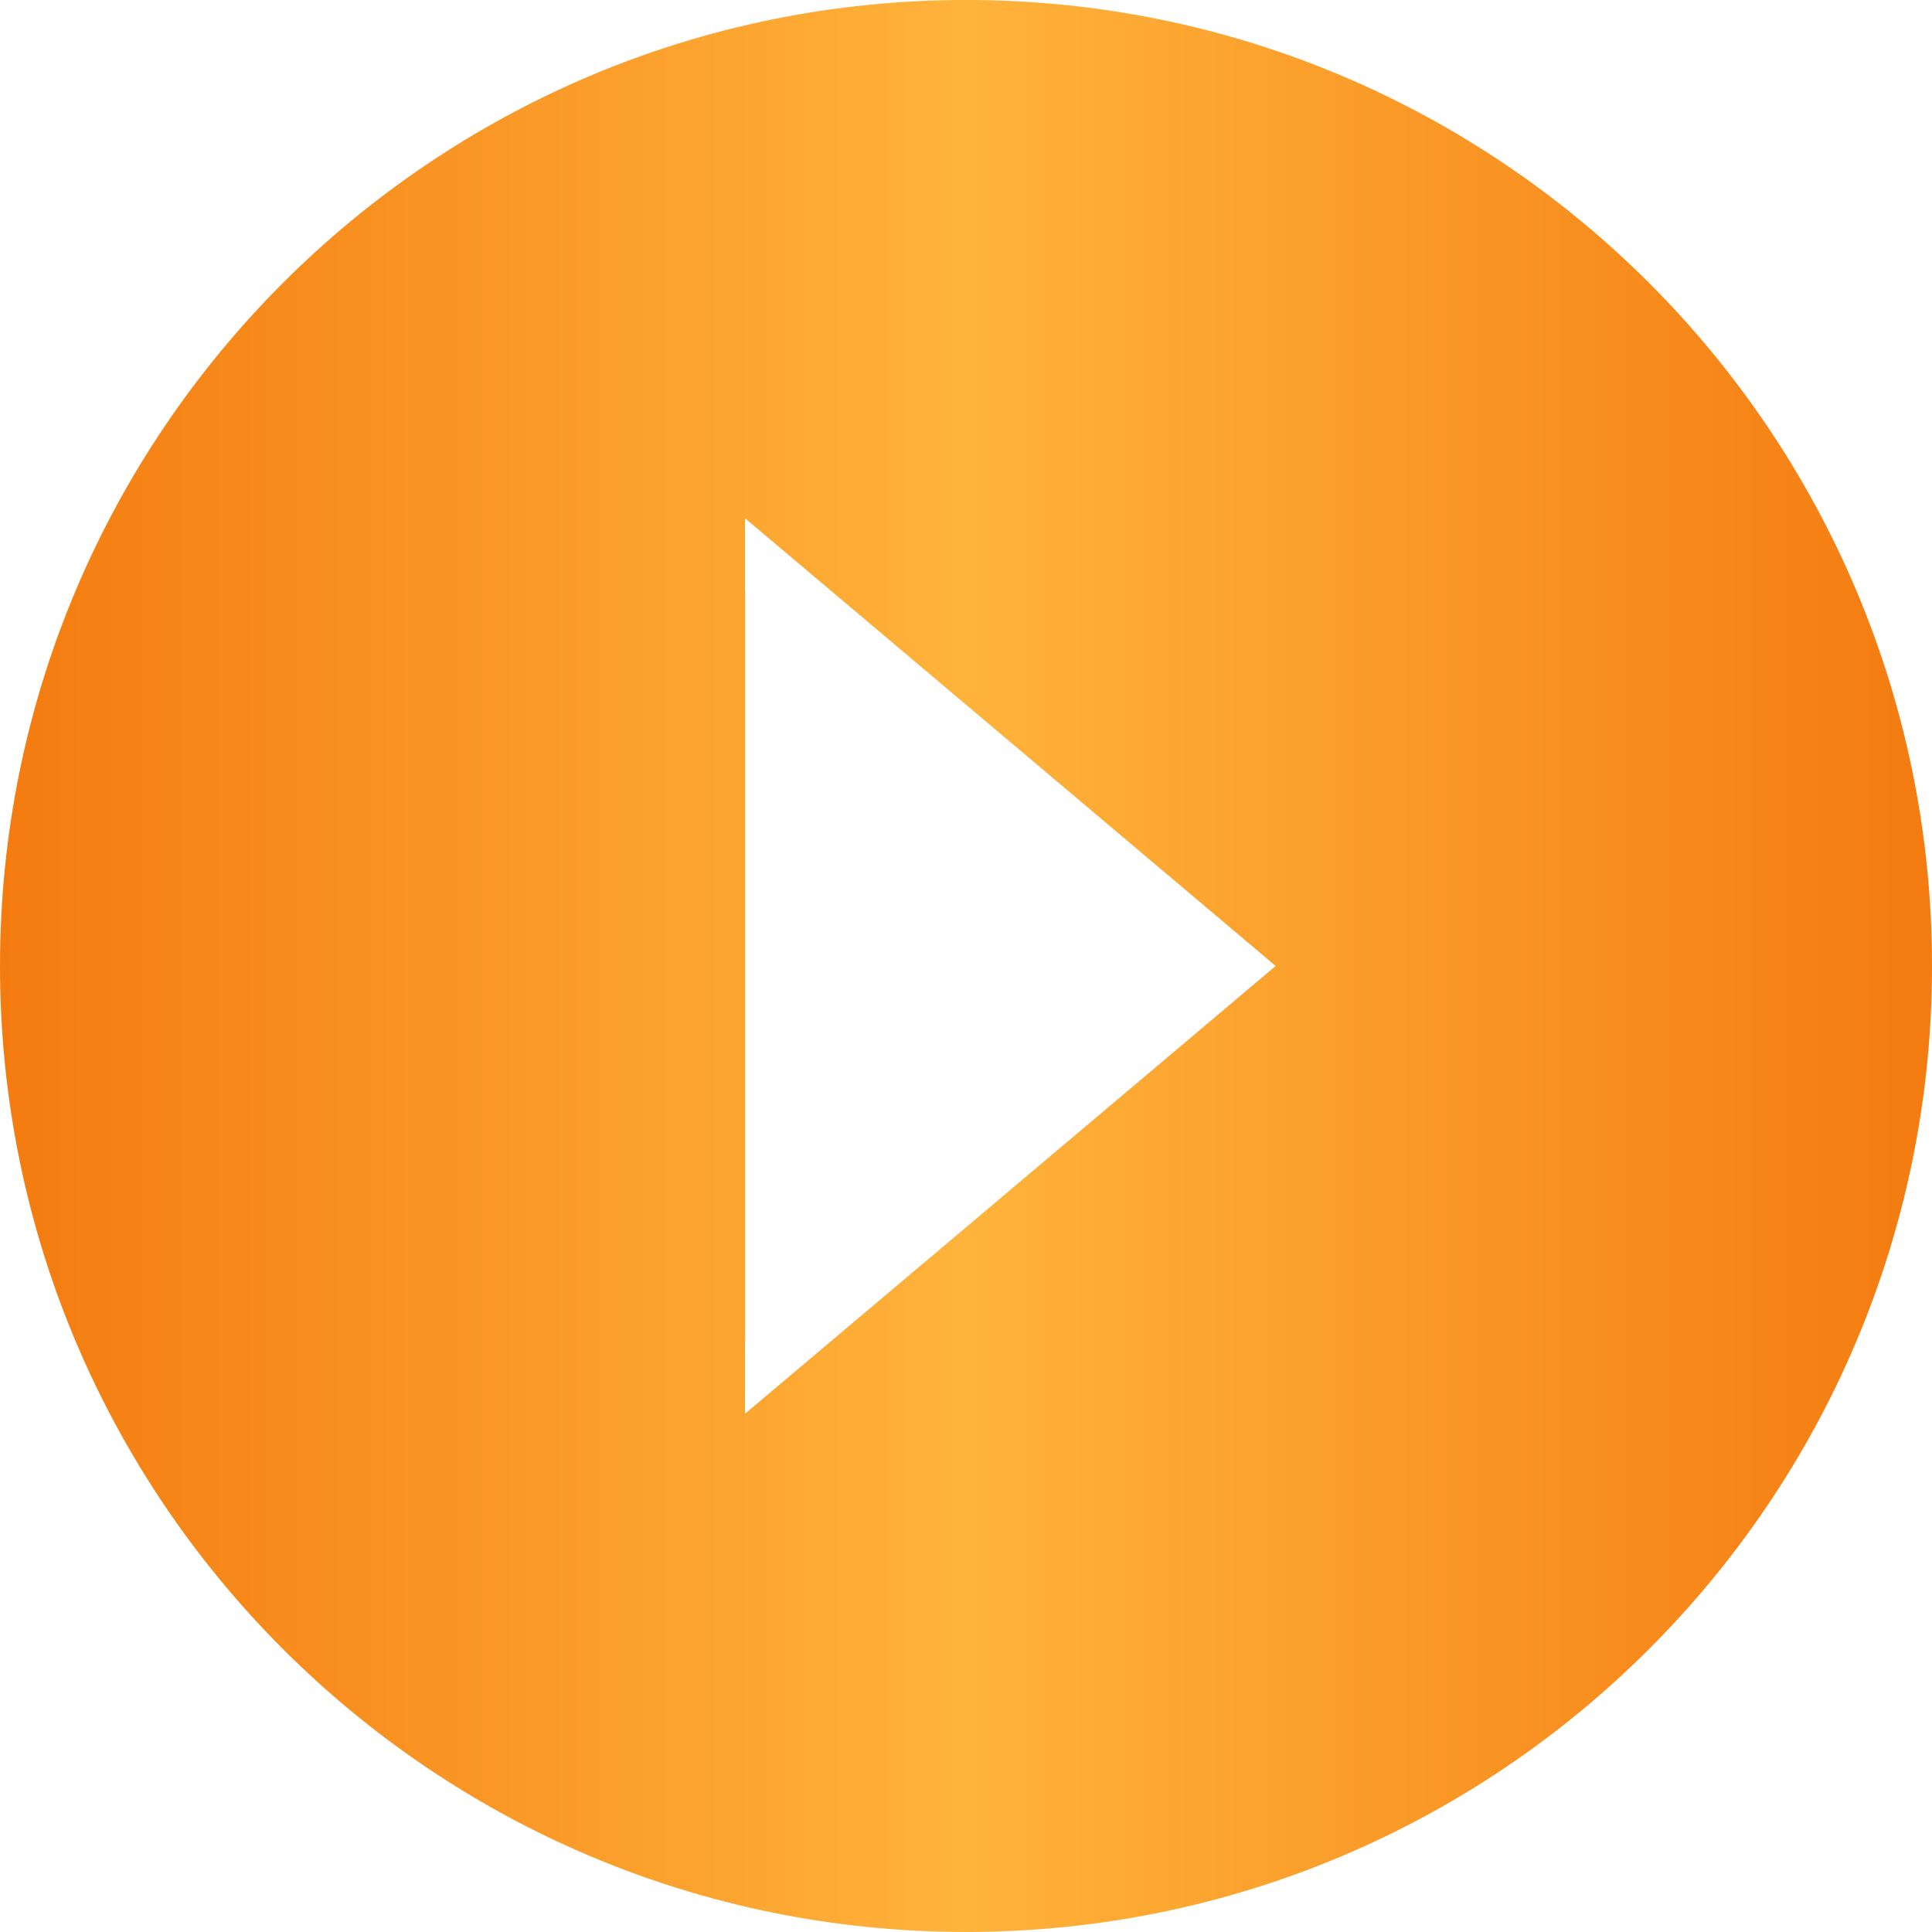 <svg id="SVGDoc" width="70" height="70" xmlns="http://www.w3.org/2000/svg" version="1.1" xmlns:xlink="http://www.w3.org/1999/xlink" xmlns:avocode="https://avocode.com/" viewBox="0 0 70 70"><defs><path d="M1001,10394.999c19.33,0 35,15.671 35,35c0,19.33 -15.67,35 -35,35c-19.33,0 -35,-15.67 -35,-35c0,-19.329 15.67,-35 35,-35z" id="Path-0"/><path d="M993,10413.788l19.213,16.211l-19.213,16.213" id="Path-1"/><path d="M962,10469v-78h78v78zM966,10430c0,19.33 15.67,35 35,35c19.33,0 35,-15.67 35,-35c0,-19.329 -15.67,-35 -35,-35c-19.33,0 -35,15.671 -35,35z" id="Path-2"/><linearGradient id="LinearGradient1081" gradientUnits="userSpaceOnUse" x1="966" y1="10429.999" x2="1036" y2="10429.999"><stop stop-opacity="1" stop-color="#f47b10" offset="0"></stop><stop stop-opacity="1" stop-color="#ffb33b" offset="0.5"></stop><stop stop-opacity="1" stop-color="#f47b10" offset="1"></stop></linearGradient><filter id="Filter1100" width="200%" height="200%" x="-50%" y="-50%"><feGaussianBlur stdDeviation="2 2" result="FeGaussianBlur1101Out" in="SourceGraphic"></feGaussianBlur></filter><mask id="Mask1102"><use xlink:href="#Path-0" fill="#ffffff"/></mask><clipPath id="ClipPath1112"><use xlink:href="#Path-1" fill="#ffffff"/></clipPath></defs><desc>Generated with Avocode.</desc><g transform="matrix(1,0,0,1,-966,-10395)"><g><title>Ellipse 8</title><use xlink:href="#Path-2" fill="#fd8f25" fill-opacity="0.48" stroke-opacity="0.48" stroke-width="0" stroke="#fd8f25" filter="url(#Filter1100)" mask="url(&quot;#Mask1102&quot;)"/><use xlink:href="#Path-0" fill="#ffffff" fill-opacity="1"/><use xlink:href="#Path-0" fill="url(#LinearGradient1081)"/><use xlink:href="#Path-2" fill="#fd8f25" fill-opacity="0.48" stroke-opacity="0.48" stroke-width="0" stroke="#fd8f25" filter="url(#Filter1100)" mask="url(&quot;#Mask1102&quot;)"/></g><g><title>Rectangle 12 copy</title><use xlink:href="#Path-1" fill="#ffffff" fill-opacity="1"/><use xlink:href="#Path-1" fill-opacity="0" fill="#ffffff" stroke-linejoin="round" stroke-linecap="round" stroke-opacity="1" stroke="#ffffff" stroke-miterlimit="50" stroke-width="4" clip-path="url(&quot;#ClipPath1112&quot;)"/></g></g></svg>